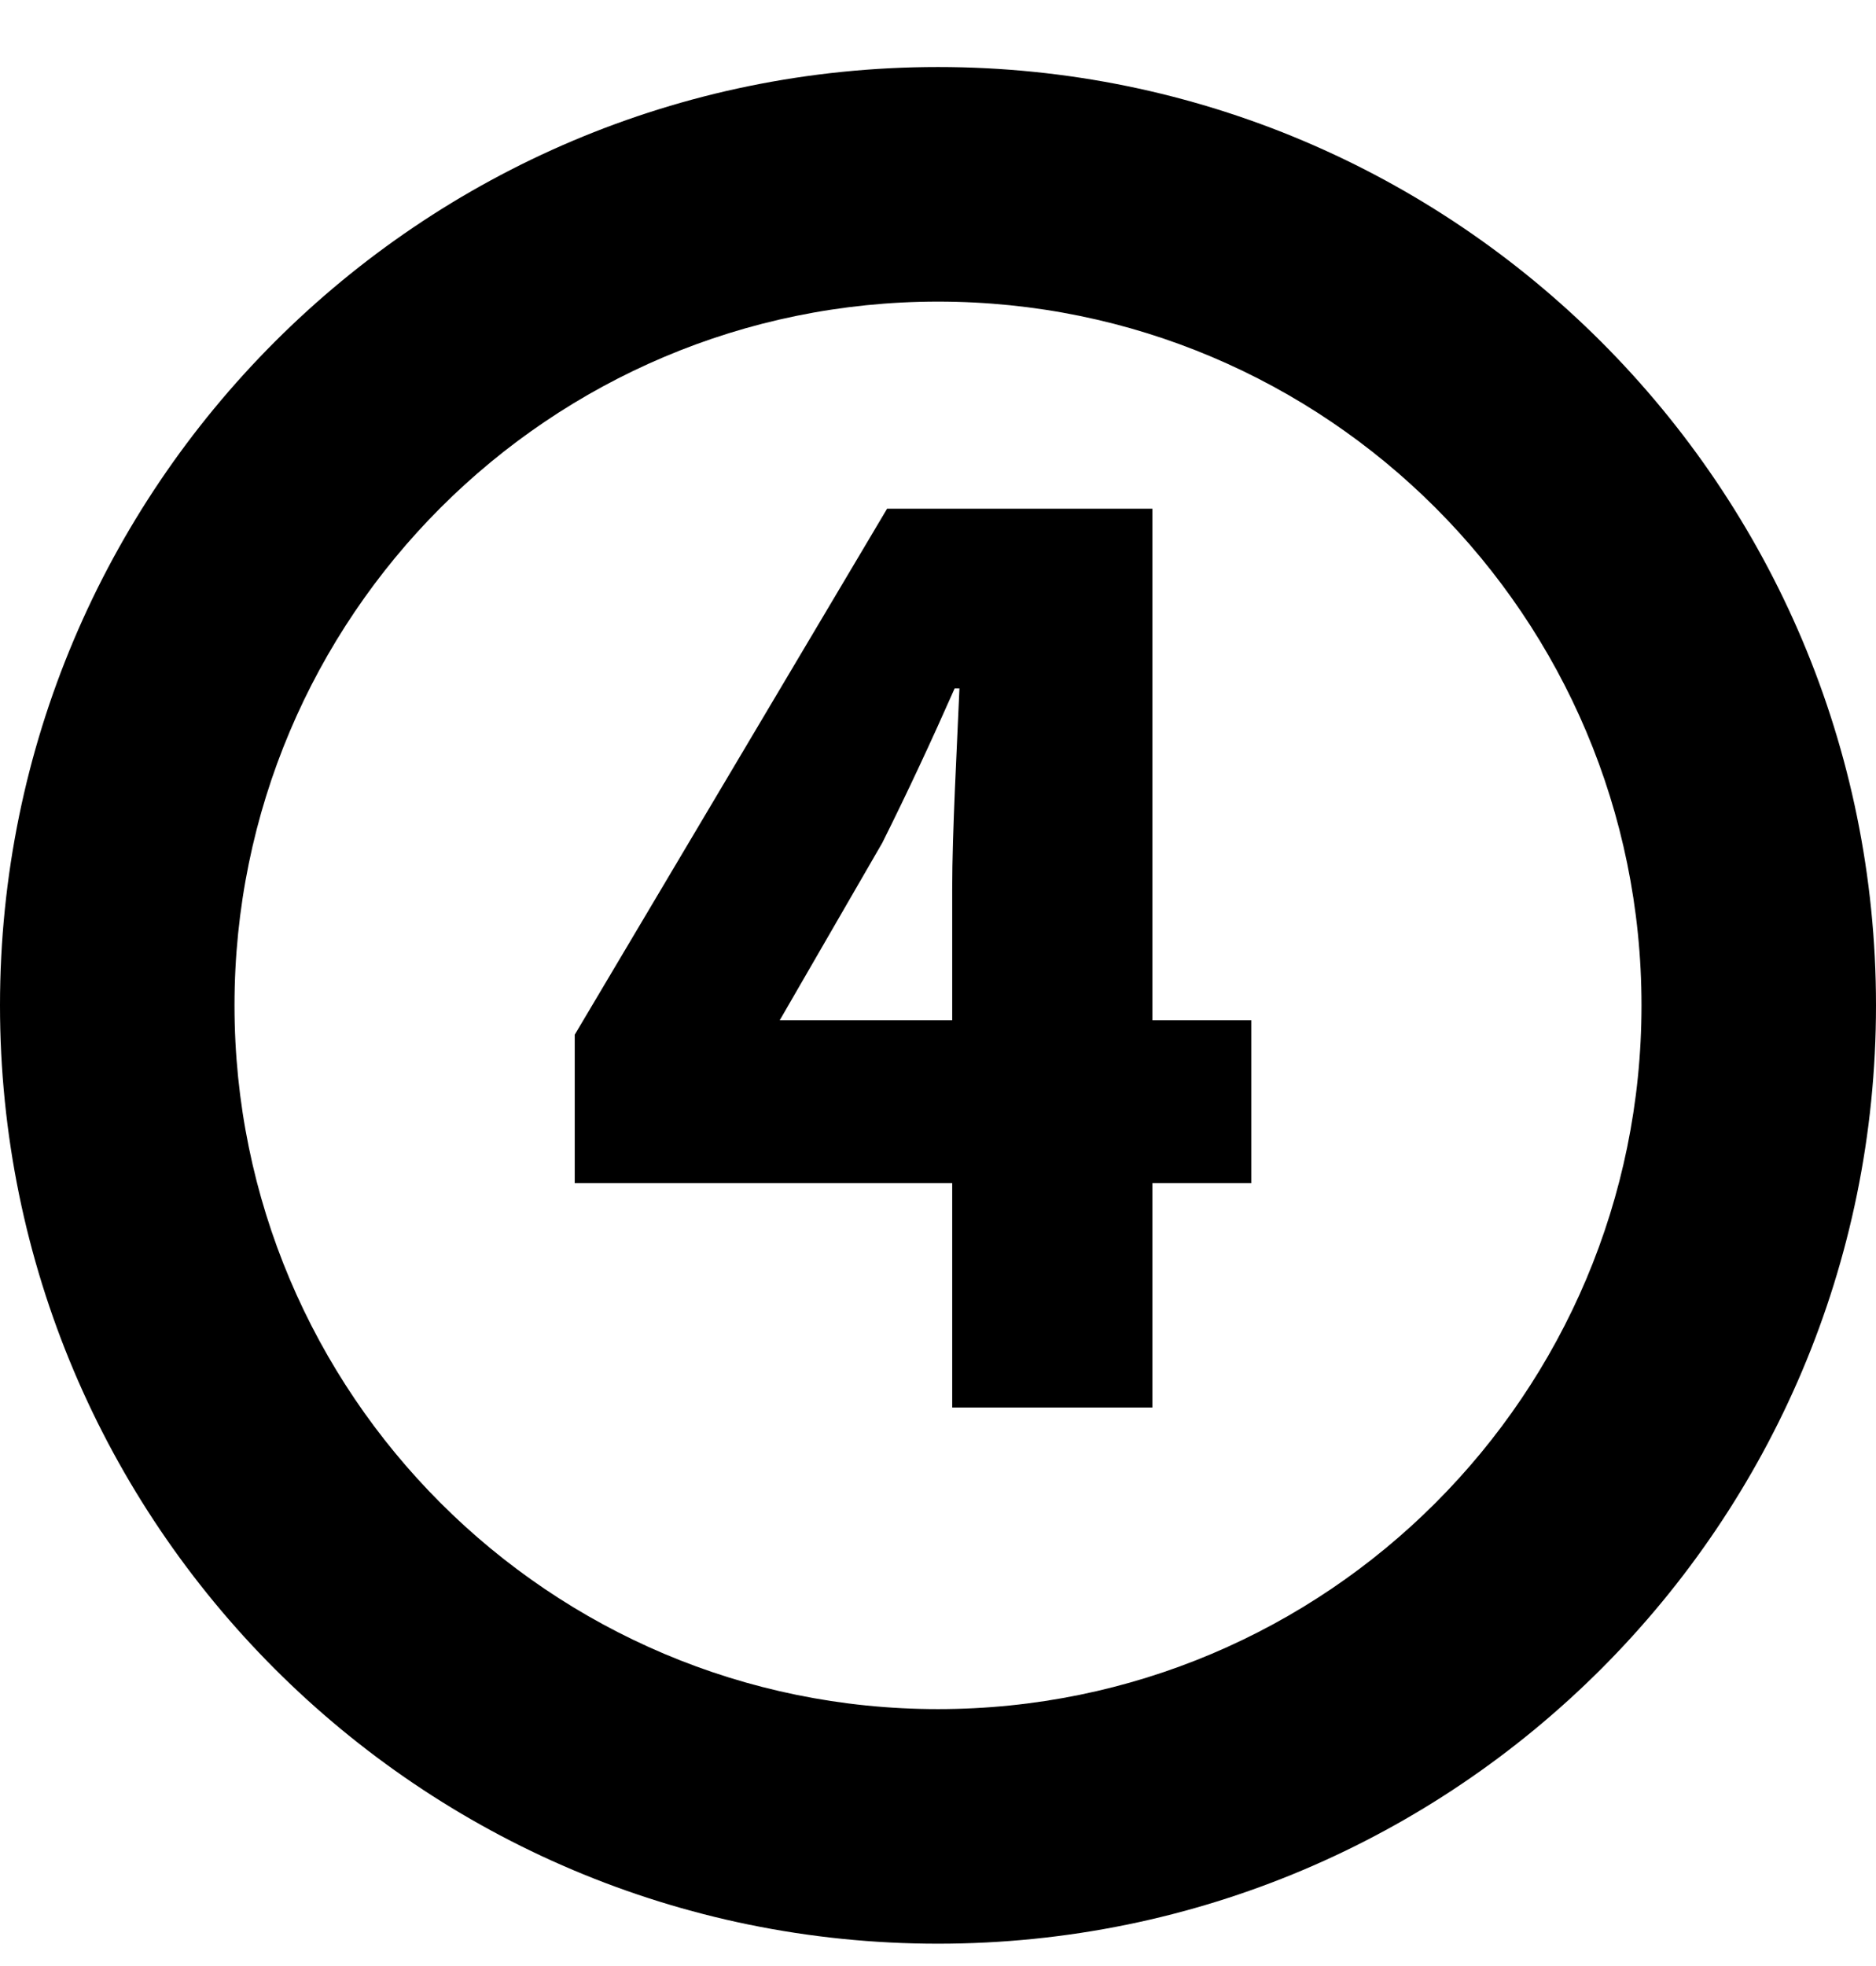<svg width="42" height="44" viewBox="0 0 42 44" fill="none" xmlns="http://www.w3.org/2000/svg">
<path d="M21.318 31.5V19.89C21.318 18.621 21.426 16.704 21.48 15.408H21.372C20.859 16.569 20.319 17.73 19.752 18.864L17.457 22.833H28.014V26.478H12.867V23.157L19.86 11.385H25.8V31.5H21.318Z" fill="black"/>
<path d="M42 22.5C42 34.098 32.598 43.5 21 43.5C9.402 43.5 0 34.098 0 22.5C0 10.902 9.402 1.5 21 1.5C32.598 1.5 42 10.902 42 22.5ZM5.25 22.5C5.25 31.198 12.302 38.25 21 38.25C29.698 38.25 36.75 31.198 36.75 22.5C36.75 13.802 29.698 6.75 21 6.75C12.302 6.75 5.25 13.802 5.25 22.5Z" fill="black"/>
</svg>
